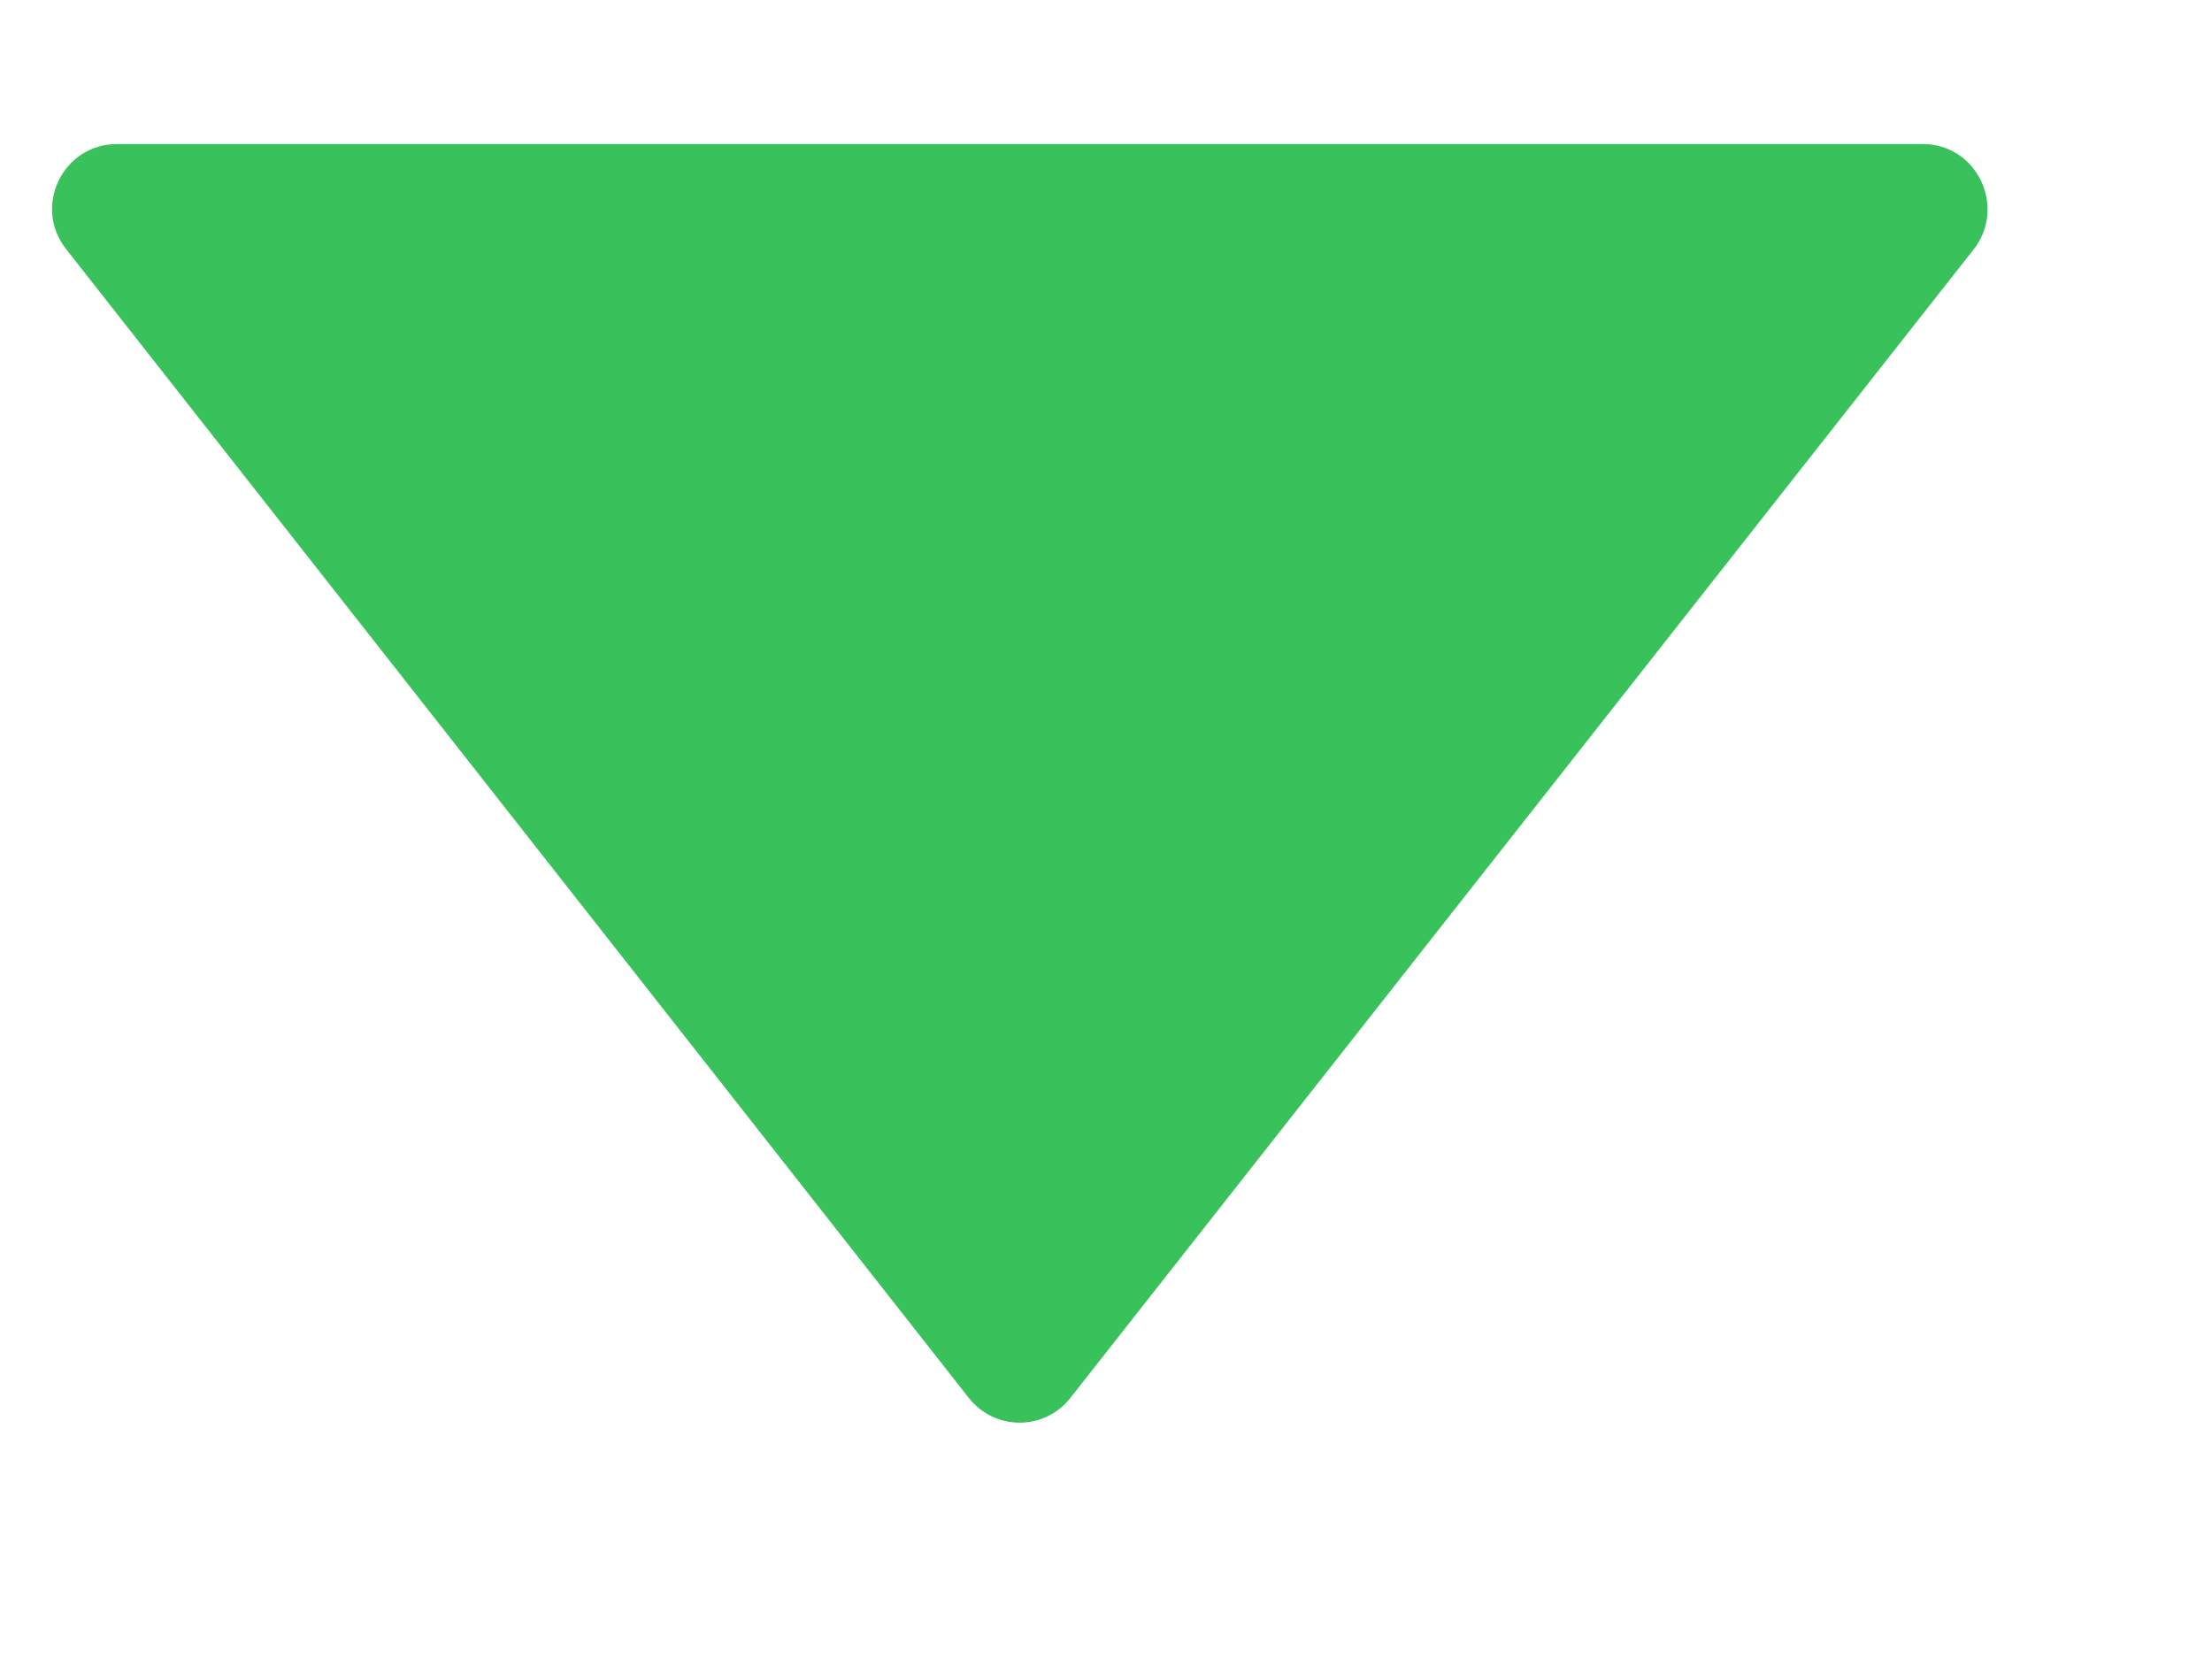 <?xml version="1.0" encoding="UTF-8"?>
<svg width="8px" height="6px" viewBox="0 0 8 6" version="1.1" xmlns="http://www.w3.org/2000/svg" xmlns:xlink="http://www.w3.org/1999/xlink">
    <title>fill</title>
    <g id="-界面合集" stroke="none" stroke-width="1" fill="none" fill-rule="evenodd">
        <g id="01-首页备份-3" transform="translate(-526, -256)" fill="#39C15B" fill-rule="nonzero">
            <g id="新用户" transform="translate(427, 181)">
                <g id="同比" transform="translate(0, 67)">
                    <g id="7.Icon/arrow/15.down/fill" transform="translate(103, 10.833) scale(1, -1) rotate(-180) translate(-103, -10.833) translate(99, 8.333)">
                        <path d="M6.535,2.683 L2.381,5.95 C2.227,6.07 2,5.962 2,5.766 L2,-0.765 C2,-0.961 2.227,-1.071 2.381,-0.948 L6.535,2.316 C6.654,2.41 6.654,2.589 6.535,2.683 Z" id="fill" transform="translate(4.312, 2.5) rotate(90) translate(-4.312, -2.5) "></path>
                    </g>
                </g>
            </g>
        </g>
    </g>
</svg>